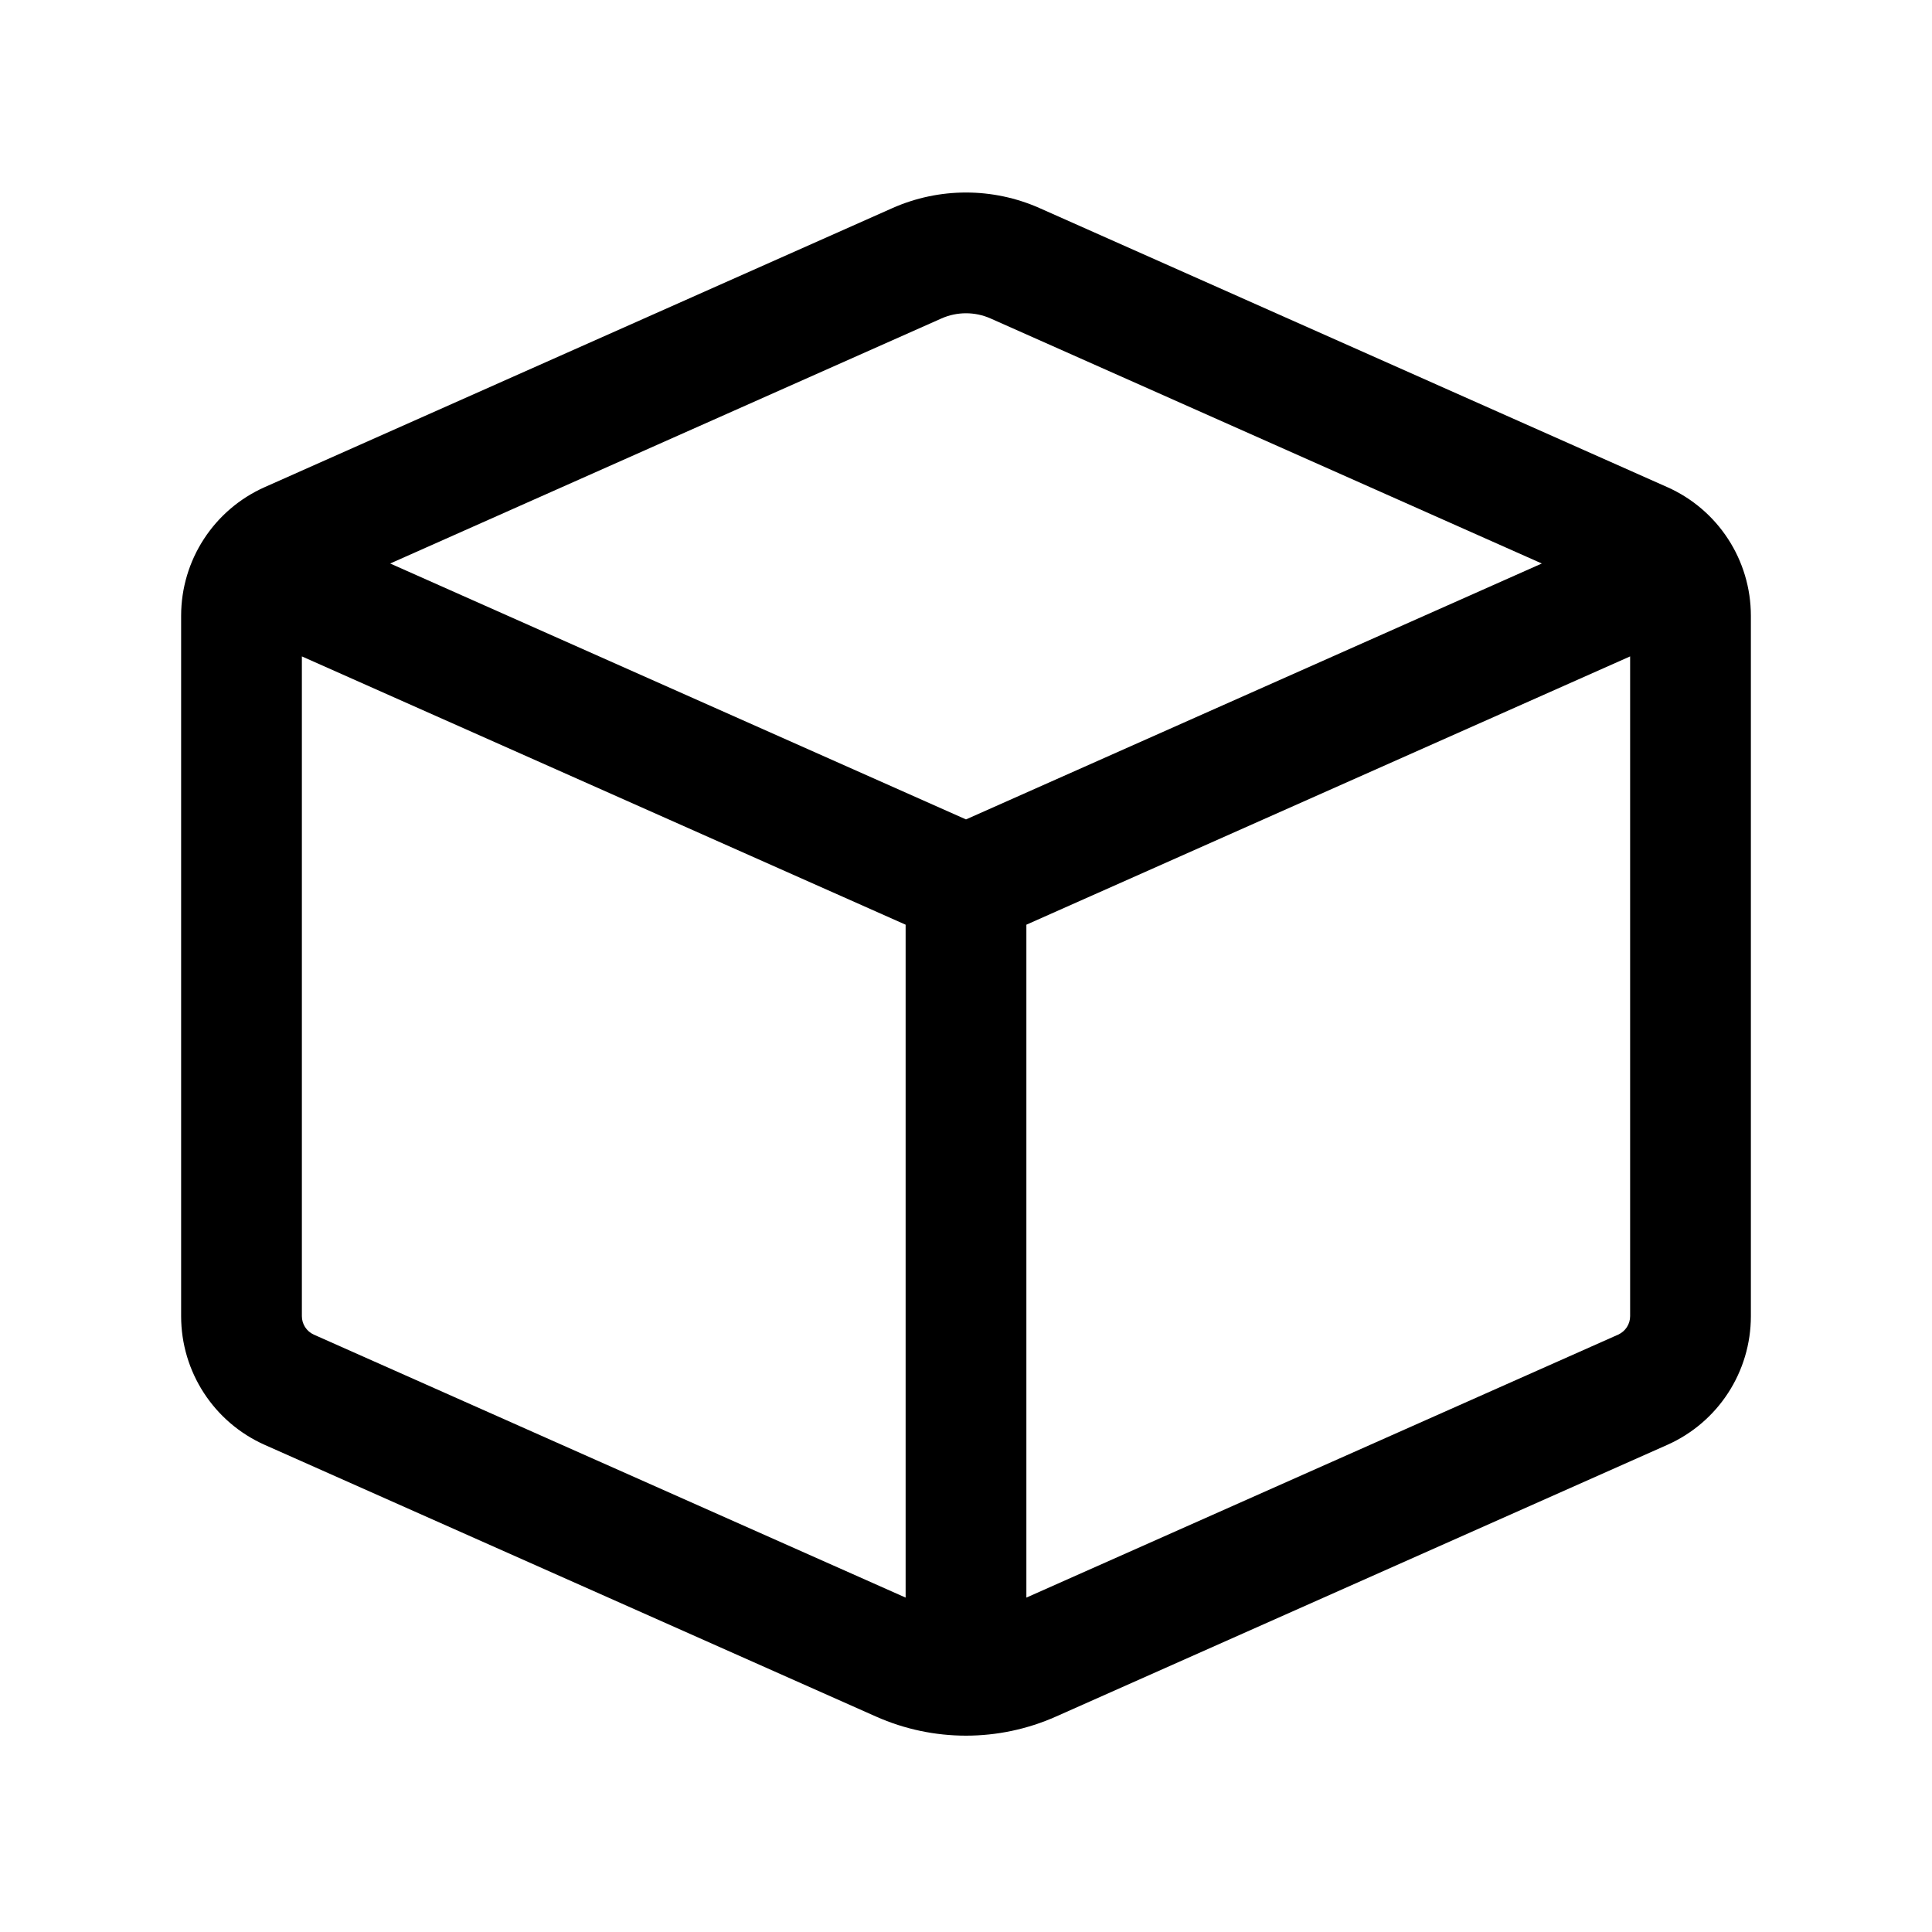 <svg width="24" height="24" viewBox="0 0 24 24" fill="none" xmlns="http://www.w3.org/2000/svg">
<path fill-rule="evenodd" clip-rule="evenodd" d="M12.914 2.585C12.332 2.327 11.668 2.327 11.086 2.585L3.289 6.051C2.657 6.332 2.25 6.958 2.25 7.65V16.35C2.25 17.042 2.657 17.668 3.289 17.949L10.883 21.324C11.594 21.64 12.406 21.64 13.117 21.324L20.711 17.949C21.343 17.668 21.75 17.042 21.75 16.35V7.65C21.75 6.958 21.343 6.332 20.711 6.051L12.914 2.585ZM11.695 3.956C11.889 3.87 12.111 3.87 12.305 3.956L19.153 7L12 10.179L4.847 7L11.695 3.956ZM3.75 8.154V16.35C3.75 16.449 3.808 16.538 3.898 16.579L11.25 19.846V11.487L3.75 8.154ZM12.75 19.846L20.102 16.579C20.192 16.538 20.25 16.449 20.25 16.35V8.154L12.75 11.487V19.846Z" fill="currentColor"/>
</svg>
